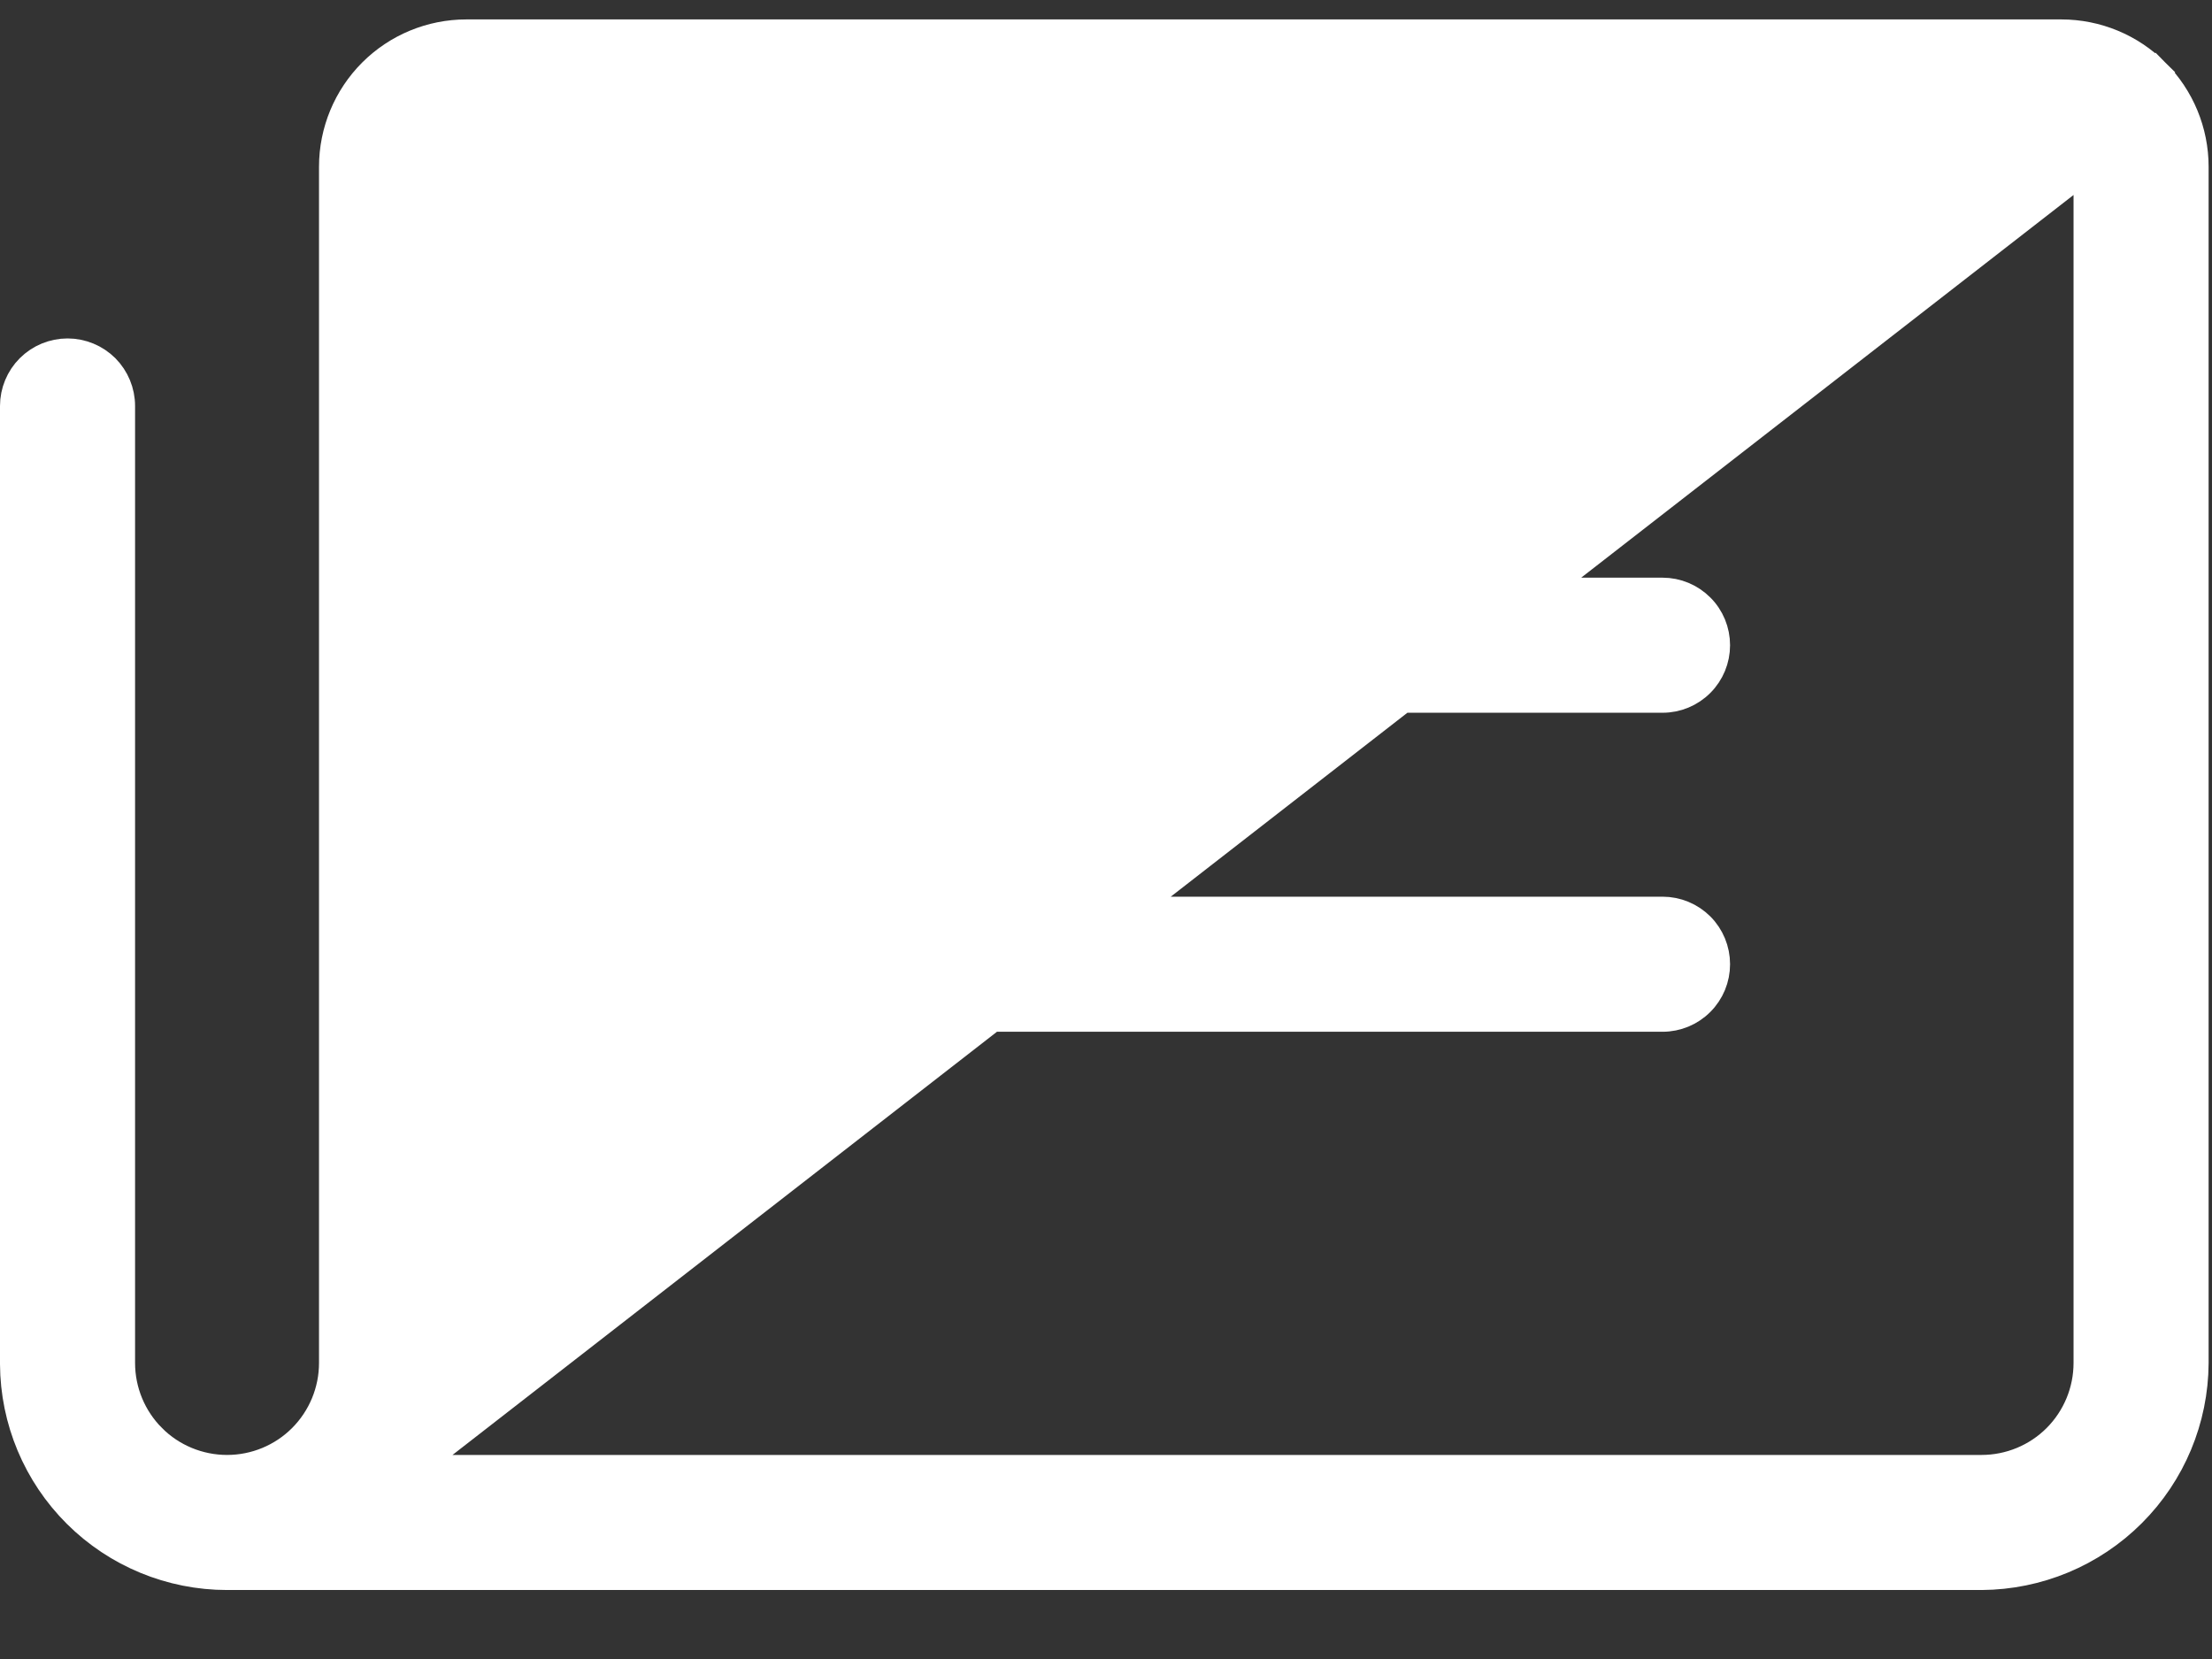 <svg width="32" height="24" viewBox="0 0 32 24" fill="none" xmlns="http://www.w3.org/2000/svg">
<rect x="0" y="0" width="32" height="24" fill="#333333" stroke="none"/>
<path d="M30.228 2.004L30.087 2.145C30.016 2.074 29.92 2.035 29.82 2.035H6.746C6.646 2.035 6.55 2.074 6.479 2.145C6.409 2.216 6.369 2.312 6.369 2.412V19.717V19.717H6.169L30.228 2.004ZM30.228 2.004L30.087 2.145M30.228 2.004L30.087 2.145M30.087 2.145C30.157 2.216 30.197 2.312 30.197 2.412M30.087 2.145L30.197 2.412M30.197 2.412V19.717C30.197 20.123 30.036 20.512 29.749 20.8C29.462 21.087 29.072 21.248 28.666 21.248H5.963L30.197 2.412ZM31.751 19.718V19.717V2.412C31.751 1.9 31.547 1.408 31.185 1.046L31.044 1.188L31.185 1.046C30.823 0.684 30.332 0.481 29.82 0.481H6.746C6.234 0.481 5.743 0.684 5.381 1.046C5.019 1.408 4.815 1.9 4.815 2.412V19.717C4.815 20.123 4.654 20.512 4.367 20.8C4.08 21.087 3.691 21.248 3.285 21.248C2.879 21.248 2.489 21.087 2.202 20.8L2.061 20.941L2.202 20.8C1.915 20.512 1.754 20.123 1.754 19.717V5.873C1.754 5.667 1.672 5.469 1.527 5.323C1.381 5.178 1.183 5.096 0.977 5.096C0.771 5.096 0.574 5.178 0.428 5.323C0.282 5.469 0.2 5.667 0.2 5.873L0.2 19.732L0.2 19.733C0.204 20.548 0.531 21.329 1.109 21.904C1.687 22.479 2.469 22.802 3.285 22.802L28.666 22.802L28.667 22.802C29.484 22.797 30.266 22.471 30.843 21.894C31.421 21.317 31.747 20.535 31.751 19.718ZM24.601 9.883C24.747 9.737 24.828 9.54 24.828 9.334C24.828 9.128 24.747 8.93 24.601 8.785C24.455 8.639 24.258 8.557 24.052 8.557H12.514C12.308 8.557 12.111 8.639 11.965 8.785C11.819 8.93 11.738 9.128 11.738 9.334C11.738 9.54 11.819 9.737 11.965 9.883C12.111 10.029 12.308 10.111 12.514 10.111H24.052C24.258 10.111 24.455 10.029 24.601 9.883ZM24.052 13.172H12.514C12.308 13.172 12.111 13.254 11.965 13.399C11.819 13.545 11.738 13.743 11.738 13.949C11.738 14.155 11.819 14.352 11.965 14.498C12.111 14.644 12.308 14.726 12.514 14.726H24.052C24.258 14.726 24.455 14.644 24.601 14.498C24.747 14.352 24.828 14.155 24.828 13.949C24.828 13.743 24.747 13.545 24.601 13.399C24.455 13.254 24.258 13.172 24.052 13.172Z" fill="white" stroke="white" stroke-width="0.4"/>
</svg>
